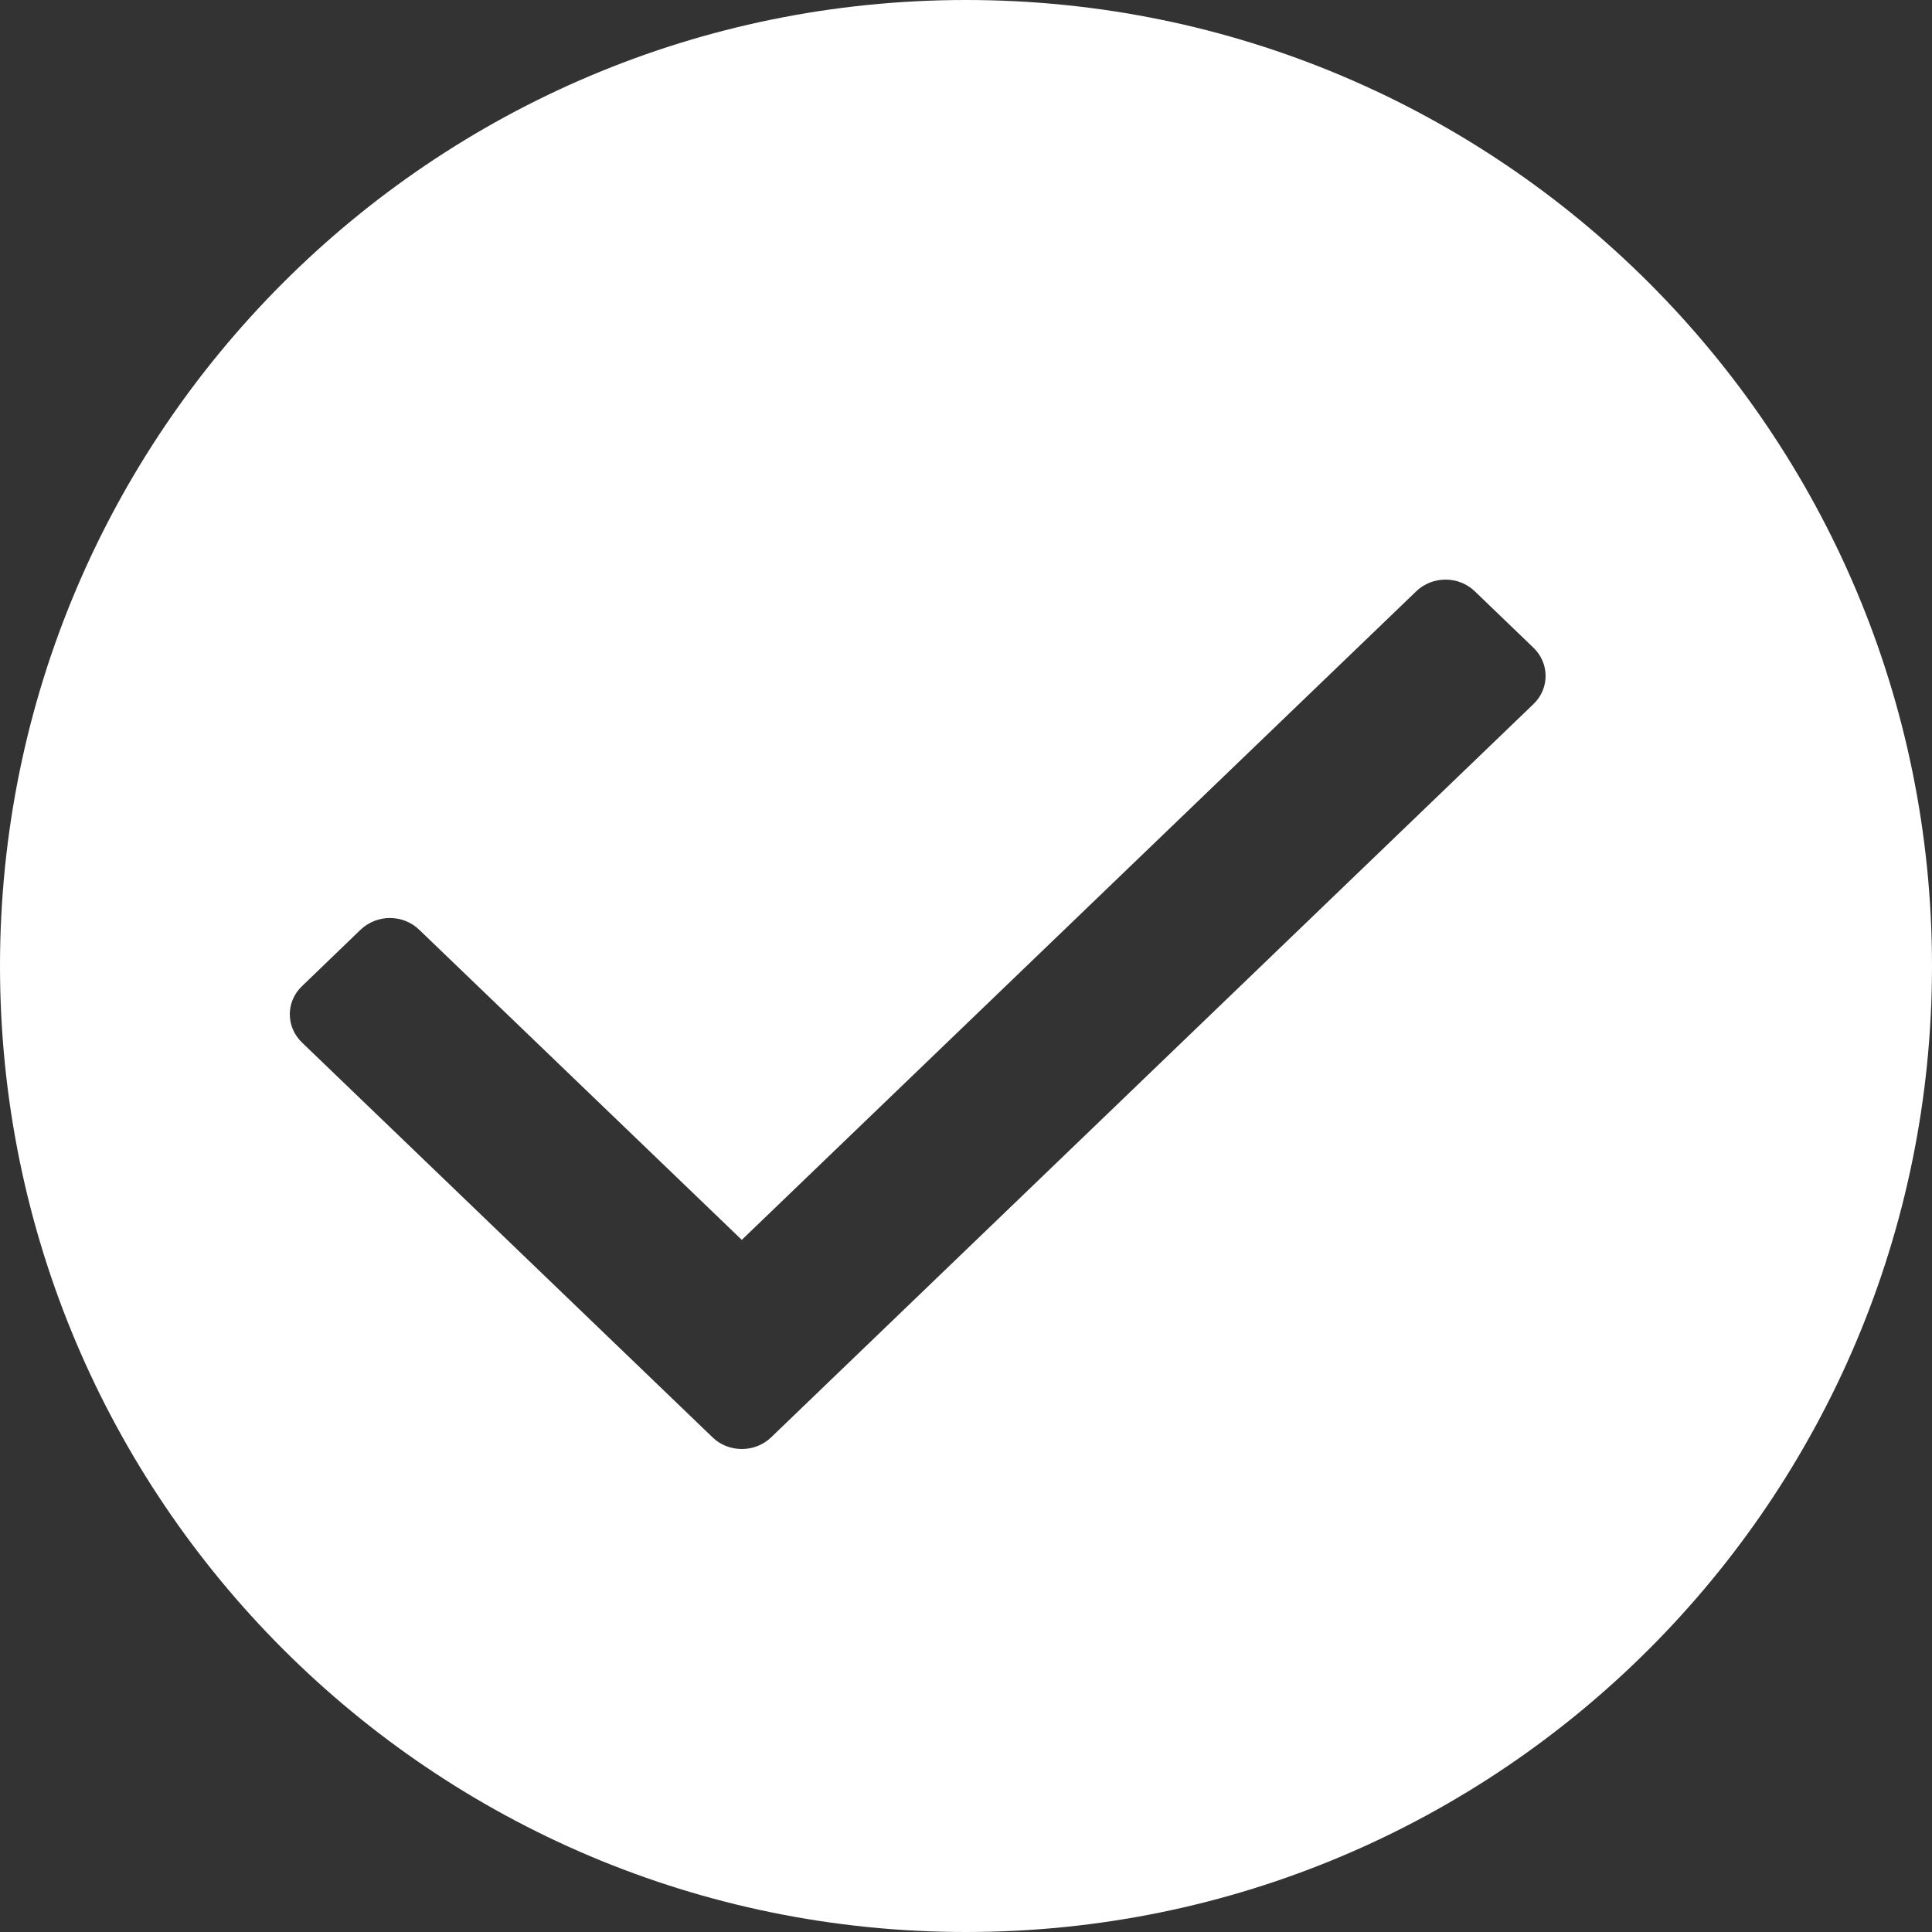 <?xml version="1.0" encoding="UTF-8"?>
<svg width="20px" height="20px" viewBox="0 0 20 20" version="1.1" xmlns="http://www.w3.org/2000/svg" xmlns:xlink="http://www.w3.org/1999/xlink">
    <rect x="0" y="0" width="20" height="20" fill="#333333" stroke="none"/>
    <!-- Generator: Sketch 59.1 (86144) - https://sketch.com -->
    <title>RoundCheckmarkActive</title>
    <desc>Created with Sketch.</desc>
    <g id="Page-1" stroke="none" stroke-width="1" fill="none" fill-rule="evenodd">
        <g id="Content" transform="translate(-450, -414)" fill="#FFFFFF">
            <path d="M460,434 C465.523,434 470,429.523 470,424 C470,418.477 465.523,414 460,414 C454.477,414 450,418.477 450,424 C450,429.523 454.477,434 460,434 Z M465.267,420.121 L465.874,420.705 C466.042,420.866 466.042,421.128 465.874,421.289 L457.983,428.879 C457.899,428.96 457.789,429 457.679,429 C457.569,429 457.459,428.96 457.376,428.879 L453.126,424.792 C452.958,424.63 452.958,424.369 453.126,424.209 L453.733,423.624 C453.817,423.544 453.927,423.503 454.036,423.503 C454.146,423.503 454.256,423.544 454.339,423.624 L457.679,426.835 L464.661,420.121 C464.745,420.04 464.855,420 464.964,420 C465.073,420 465.183,420.04 465.267,420.121 Z" id="RoundCheckmarkActive"></path>
        </g>
    </g>
</svg>
